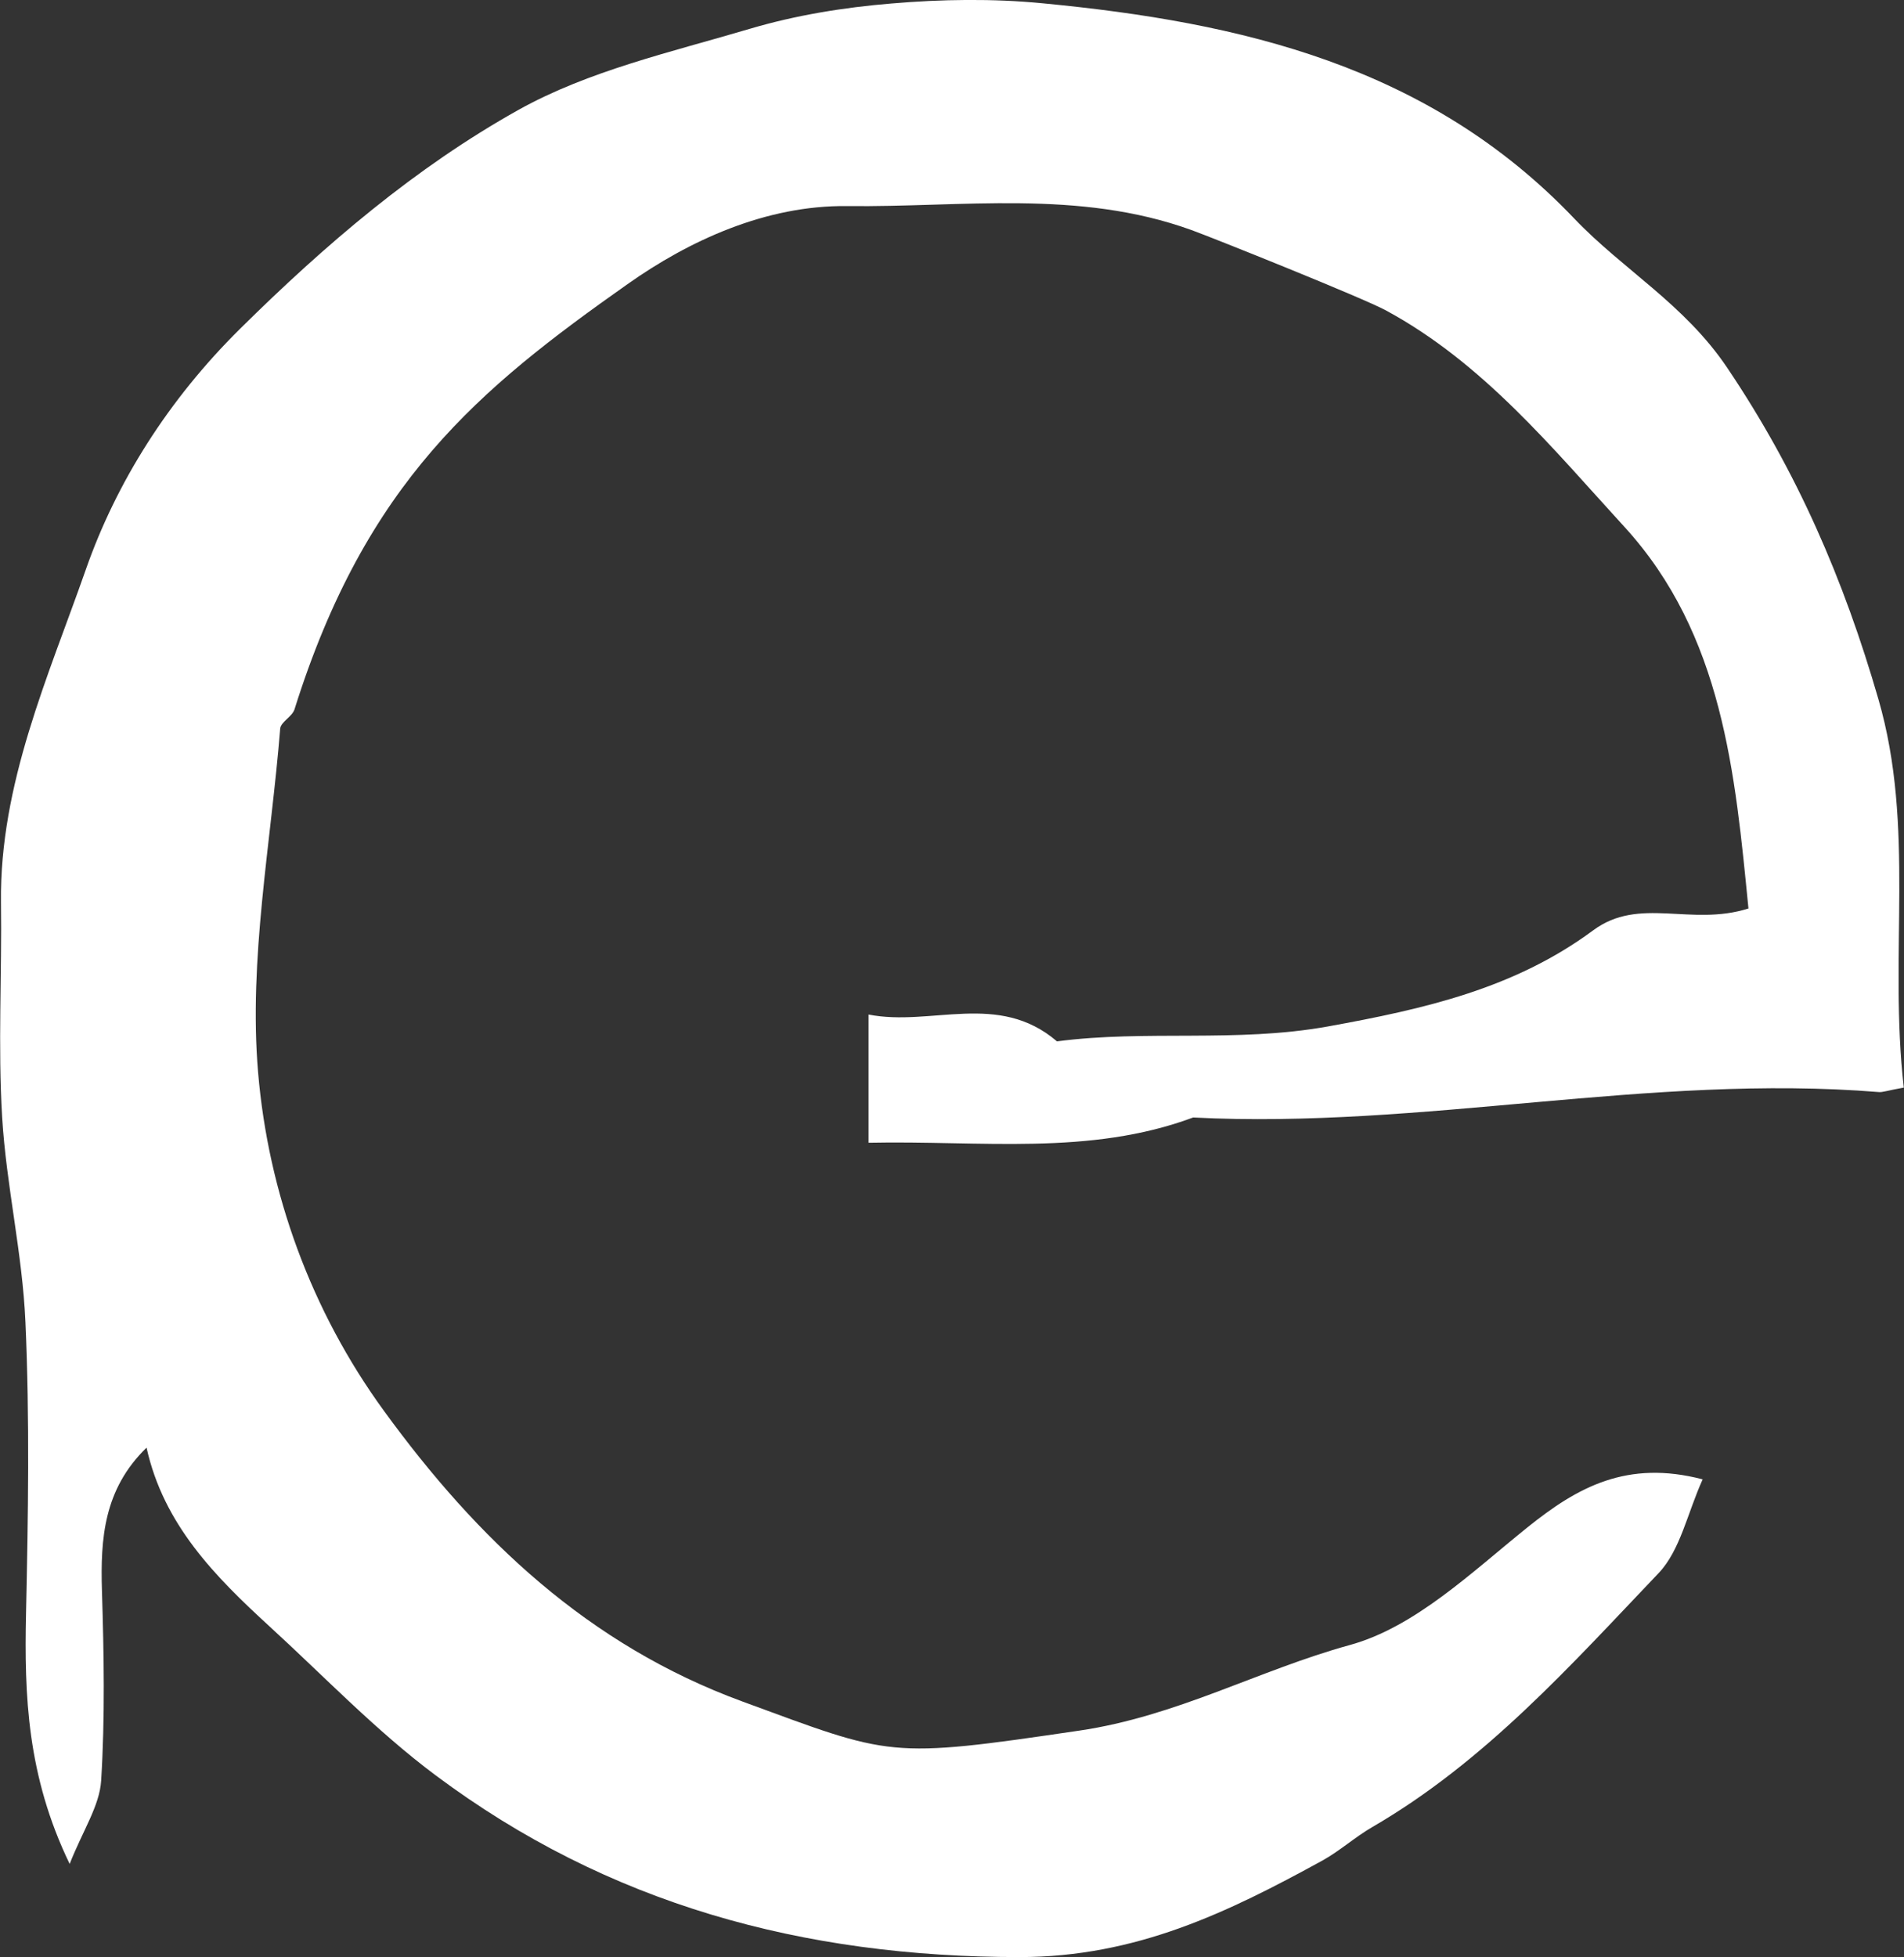 <?xml version="1.0" encoding="UTF-8"?>
<svg id="_레이어_2" data-name="레이어 2" xmlns="http://www.w3.org/2000/svg" viewBox="0 0 97.31 100">
  <rect x="0" y="0" width="97.31" height="100" fill="#333333" stroke="none"/>
  <defs>
    <style>
      .cls-1 {
        fill: #fff;
        stroke-width: 0px;
      }
    </style>
  </defs>
  <g id="_레이어_1-2" data-name="레이어 1">
    <path class="cls-1" d="M97.31,55.57c-.89.16-1.09.25-1.29.23-11.73-.95-23.32,1.9-35.04,1.3-5.3,1.97-10.82,1.17-16.59,1.29v-6.55c3.2.63,6.63-1.2,9.63,1.37,4.58-.6,9.14.08,13.84-.76,4.97-.9,9.54-1.94,13.56-4.91,2.37-1.76,4.99-.18,7.94-1.12-.68-6.88-1.3-13.99-6.34-19.5-3.69-4.03-7.22-8.37-12.19-11.06-1.14-.62-8.79-3.69-9.95-4.11-5.76-2.08-11.71-1.15-17.59-1.22-4.15-.05-8.08,1.77-11.22,3.99-7.6,5.36-13.37,10.1-17.02,21.73-.12.37-.7.64-.73.98-.47,5.86-1.62,11.78-1.13,17.56.52,6.15,2.7,12.18,6.44,17.31,4.76,6.54,10.43,11.95,18.31,14.84,7.66,2.81,7.38,2.94,17.21,1.49,4.99-.73,9.17-3.09,13.82-4.37,3.34-.91,6.25-3.73,9.1-6.02,2.55-2.05,5.08-3.46,8.95-2.45-.78,1.72-1.14,3.62-2.25,4.79-4.51,4.73-8.88,9.64-14.64,12.98-.88.51-1.65,1.21-2.53,1.7-4.83,2.65-9.53,4.94-15.49,4.94-11.07,0-21.03-2.7-29.85-9.29-3.04-2.27-5.69-5.05-8.5-7.62-2.77-2.54-5.4-5.19-6.27-9.12-2.19,2.13-2.36,4.65-2.28,7.31.1,3.23.16,6.48-.04,9.7-.08,1.29-.93,2.54-1.61,4.26-2.18-4.51-2.32-8.62-2.23-12.8.11-4.96.19-9.93-.03-14.88-.15-3.5-.98-6.97-1.19-10.47-.22-3.65-.01-7.33-.06-10.99-.07-6.04,2.42-11.53,4.33-16.98,1.57-4.49,4.23-8.7,7.89-12.32,4.36-4.31,8.96-8.24,14.22-11.18,3.6-2.01,7.83-2.96,11.84-4.15,2.33-.69,4.79-1.09,7.22-1.29,2.57-.22,5.19-.26,7.75-.01,10.12.97,19.72,3.19,27.16,11,2.5,2.62,5.63,4.37,7.82,7.63,3.57,5.3,5.95,10.81,7.72,16.92,1.9,6.55.52,13.04,1.3,19.86Z"/>
  </g>
</svg>